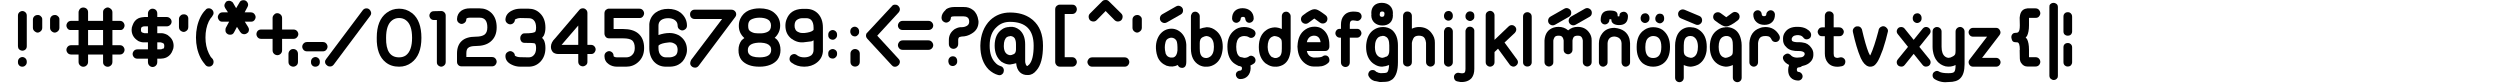 <?xml version="1.0" encoding="UTF-8" standalone="no"?>
<!-- Created with Inkscape (http://www.inkscape.org/) -->
<svg
   xmlns:dc="http://purl.org/dc/elements/1.1/"
   xmlns:cc="http://web.resource.org/cc/"
   xmlns:rdf="http://www.w3.org/1999/02/22-rdf-syntax-ns#"
   xmlns:svg="http://www.w3.org/2000/svg"
   xmlns="http://www.w3.org/2000/svg"
   xmlns:sodipodi="http://sodipodi.sourceforge.net/DTD/sodipodi-0.dtd"
   xmlns:inkscape="http://www.inkscape.org/namespaces/inkscape"
   width="30000"
   height="1000"
   id="svg1282"
   sodipodi:version="0.32"
   inkscape:version="0.45"
   sodipodi:docname="UbuntuTitle55_regular_sketch.svg"
   sodipodi:docbase="/home/guest/Documents/Trabalhos/UbuntuTitleFont/svg_pesos/UbuntuTitle55_Regular"
   inkscape:output_extension="org.inkscape.output.svg.inkscape"
   sodipodi:modified="true">
  <defs
     id="defs3" />
  <sodipodi:namedview
     inkscape:document-units="px"
     id="base"
     pagecolor="#ffffff"
     bordercolor="#666666"
     borderopacity="1.0"
     inkscape:pageopacity="0.0"
     inkscape:pageshadow="2"
     inkscape:zoom="0.028642369"
     inkscape:cx="16477.199"
     inkscape:cy="-1125.8883"
     inkscape:current-layer="layer1"
     inkscape:window-width="1103"
     inkscape:window-height="651"
     inkscape:window-x="8"
     inkscape:window-y="32"
     showguides="true"
     inkscape:guide-bbox="true">
    <sodipodi:guide
       orientation="horizontal"
       position="200"
       id="guide1331" />
  </sodipodi:namedview>
  <g
     inkscape:label="Layer 1"
     inkscape:groupmode="layer"
     id="layer1">
    <path
       id="grave"
       d="M 20348.11,294.476 L 20172.897,220.988 C 20151.995,212.223 20140.235,197.17 20137.618,175.828 C 20135.002,154.49 20142.222,137.277 20159.277,124.187 C 20177.565,111.615 20196.544,109.454 20216.217,117.706 L 20391.43,191.192 C 20411.101,199.444 20422.246,214.24 20424.865,235.579 C 20427.48,256.918 20420.26,274.132 20403.204,287.22 C 20386.148,300.309 20367.783,302.728 20348.11,294.476 L 20348.11,294.476 z " />
    <path
       id="asciitilde"
       d="M 19318.132,126.398 C 19352.362,126.398 19376.473,130.946 19390.464,140.042 C 19404.456,149.14 19411.452,163.295 19411.452,182.508 C 19411.452,183.5 19411.439,184.835 19411.413,186.512 C 19411.339,191.325 19411.779,194.263 19412.735,195.325 C 19413.691,196.388 19416.729,196.919 19421.849,196.919 C 19427.868,196.919 19431.366,196.31 19432.343,195.09 C 19433.319,193.871 19433.808,190.332 19433.808,184.473 C 19434.115,171.134 19438.871,160.73 19448.077,153.261 C 19457.283,145.793 19469.089,141.687 19483.497,140.942 C 19498.178,141.092 19510.369,146.137 19520.069,156.075 C 19529.768,166.013 19534.911,178.302 19535.497,192.942 C 19535.497,264.927 19499.614,300.919 19427.849,300.919 C 19401.085,300.919 19379.226,295.411 19362.272,284.395 C 19345.316,273.379 19336.839,258.9 19336.839,240.96 C 19336.839,235.544 19336.38,232.429 19335.462,231.617 C 19334.544,230.805 19330.767,230.398 19324.132,230.398 C 19318.086,230.398 19314.561,230.734 19313.558,231.404 C 19312.554,232.074 19312.082,234.394 19312.144,238.362 C 19312.163,239.616 19312.173,240.607 19312.173,241.335 C 19311.856,255.088 19306.571,267.014 19296.317,277.113 C 19286.063,287.213 19274.015,292.62 19260.173,293.335 C 19245.493,293.185 19233.302,288.141 19223.602,278.202 C 19213.902,268.264 19208.758,255.975 19208.172,241.335 C 19208.174,202.441 19216.879,173.561 19234.29,154.696 C 19251.7,135.831 19279.647,126.398 19318.132,126.398 L 19318.132,126.398 z " />
    <path
       id="dieresis"
       d="M 19735.659,160.173 C 19750.327,157.507 19763.66,161.507 19775.659,172.173 C 19787.659,184.173 19793.659,198.173 19793.659,214.173 L 19793.659,222.173 C 19793.659,242.173 19784.992,257.507 19767.659,268.173 C 19748.992,278.84 19730.992,278.84 19713.659,268.173 C 19696.327,257.507 19687.66,242.174 19687.659,222.173 L 19687.659,214.173 C 19687.659,207.507 19688.992,201.507 19691.659,196.173 C 19698.327,174.84 19712.993,162.84 19735.659,160.173 z M 19915.659,164.173 C 19934.243,164.173 19947.577,168.84 19955.659,178.173 C 19964.992,188.952 19969.659,202.285 19969.659,218.173 L 19969.659,228.173 C 19969.659,245.951 19960.992,260.618 19943.659,272.173 C 19927.659,282.84 19910.325,282.84 19891.659,272.173 C 19872.992,261.507 19863.659,246.841 19863.659,228.173 L 19863.659,218.173 C 19863.659,212.079 19865.659,204.745 19869.659,196.173 C 19879.615,174.84 19894.948,164.173 19915.659,164.173 z " />
    <path
       id="caron"
       d="M 20809.618,276.429 C 20778.567,296.029 20754.731,308.463 20738.111,313.73 C 20721.489,318.997 20704.927,319.146 20688.423,314.177 C 20671.919,309.208 20649.765,296.979 20621.962,277.491 L 20582.212,248.617 C 20563.885,235.297 20555.895,217.943 20558.243,196.554 C 20560.588,175.191 20571.557,160.097 20591.15,151.273 C 20611.845,143.223 20630.814,145.463 20648.056,157.991 L 20715.275,206.835 L 20785.025,155.398 C 20803.273,141.937 20822.232,139.551 20841.9,148.241 C 20861.566,156.931 20872.65,171.952 20875.15,193.304 C 20876.574,215.45 20868.699,232.857 20851.525,245.523 L 20809.618,276.429 z " />
    <path
       id="breve"
       d="M 21173.131,298.292 C 21133.585,298.292 21101.448,286.92 21076.72,264.176 C 21051.992,241.432 21039.628,211.674 21039.628,174.902 C 21039.835,160.7 21044.977,148.693 21055.054,138.881 C 21065.13,129.069 21077.321,123.743 21091.628,122.902 C 21106.122,122.968 21117.933,127.998 21127.061,137.994 C 21136.188,147.991 21141.044,160.294 21141.629,174.902 C 21141.629,180.7 21144.116,185.382 21149.09,188.946 C 21154.064,192.51 21160.077,194.292 21167.131,194.292 C 21175.909,194.292 21182.792,192.47 21187.779,188.825 C 21192.766,185.181 21195.26,180.54 21195.26,174.902 C 21195.577,161.149 21200.863,149.223 21211.117,139.123 C 21221.369,129.025 21233.417,123.618 21247.26,122.902 C 21261.939,123.052 21274.129,128.096 21283.83,138.034 C 21293.53,147.974 21298.674,160.263 21299.26,174.902 C 21299.26,213.117 21288.015,243.236 21265.527,265.258 C 21243.04,287.281 21212.241,298.292 21173.131,298.292 L 21173.131,298.292 z " />
    <path
       id="ogonek"
       d="M 21458.019,837.313 C 21459.086,797.782 21471.323,765.963 21494.728,741.858 C 21518.133,717.753 21548.213,706.197 21584.97,707.191 C 21599.161,707.781 21611.025,713.245 21620.562,723.583 C 21630.097,733.92 21635.092,746.251 21635.548,760.576 C 21635.091,775.061 21629.742,786.732 21619.503,795.586 C 21609.264,804.441 21596.835,808.964 21582.216,809.154 C 21576.419,808.997 21571.672,811.357 21567.974,816.233 C 21564.276,821.109 21562.332,827.072 21562.142,834.124 C 21561.906,842.9 21563.542,849.829 21567.05,854.912 C 21570.559,859.995 21575.132,862.613 21580.767,862.765 C 21594.506,863.454 21606.286,869.059 21616.105,879.582 C 21625.922,890.104 21631.002,902.294 21631.345,916.15 C 21630.798,930.822 21625.427,942.872 21615.23,952.299 C 21605.033,961.728 21592.609,966.537 21577.958,966.727 C 21539.757,965.695 21509.953,953.642 21488.546,930.568 C 21467.138,907.494 21456.963,876.409 21458.019,837.313 L 21458.019,837.313 z " />
    <path
       id="hungarumlaut"
       d="M 19074.118,201.874 L 18908.979,295.839 C 18889.28,307.05 18870.178,307.181 18851.675,296.231 C 18833.174,285.283 18823.942,269.059 18823.979,247.559 C 18825.178,225.4 18835.049,209.045 18853.591,198.495 L 19018.727,104.53 C 19037.269,93.98 19055.792,94.179 19074.296,105.127 C 19092.797,116.077 19102.028,132.301 19101.989,153.8 C 19101.95,175.299 19092.659,191.324 19074.118,201.874 L 19074.118,201.874 z M 18827.128,201.874 L 18661.989,295.839 C 18642.29,307.05 18623.188,307.181 18604.684,296.231 C 18586.183,285.283 18576.951,269.059 18576.989,247.559 C 18578.188,225.4 18588.059,209.045 18606.6,198.495 L 18771.737,104.53 C 18790.279,93.98 18808.802,94.179 18827.305,105.127 C 18845.806,116.077 18855.038,132.301 18854.999,153.8 C 18854.96,175.299 18845.669,191.324 18827.128,201.874 L 18827.128,201.874 z " />
    <path
       id="dotaccent"
       d="M 23001.054,160.173 C 23015.722,157.507 23029.055,161.507 23041.054,172.173 C 23053.054,184.173 23059.054,198.173 23059.054,214.173 L 23059.054,222.173 C 23059.054,242.173 23050.387,257.507 23033.054,268.173 C 23014.387,278.84 22996.387,278.84 22979.054,268.173 C 22961.722,257.507 22953.055,242.174 22953.054,222.173 L 22953.054,214.173 C 22953.054,207.507 22954.387,201.507 22957.054,196.173 C 22963.722,174.84 22978.388,162.84 23001.054,160.173 z " />
    <path
       id="exclam"
       d="M 261.341,800.244 C 240.007,797.578 225.341,785.578 217.341,764.244 C 216.007,758.911 215.341,752.911 215.341,746.244 L 215.341,740.244 C 215.341,718.911 224.007,702.911 241.341,692.244 C 260.007,681.578 278.007,681.578 295.341,692.244 C 312.674,702.911 321.341,718.911 321.341,740.244 L 321.341,746.244 C 321.341,762.244 315.341,775.578 303.341,786.244 C 292.674,796.911 278.674,801.578 261.341,800.244 z M 267.341,608.244 C 246.007,606.911 230.007,596.911 219.341,578.244 C 216.674,568.911 215.341,560.911 215.341,554.244 L 215.341,186.244 C 215.341,166.244 224.007,150.911 241.341,140.244 C 260.007,129.578 278.007,129.578 295.341,140.244 C 312.674,150.911 321.341,166.244 321.341,186.244 L 321.341,554.244 C 321.341,570.244 316.674,582.911 307.341,592.244 C 296.674,602.911 283.341,608.244 267.341,608.244 z " />
    <path
       id="quotedbl"
       d="M 656.883,180.244 C 671.549,178.911 684.883,184.244 696.883,196.244 C 708.883,206.911 714.216,220.244 712.883,236.244 L 712.883,334.244 C 712.883,354.244 703.549,370.244 684.883,382.244 C 666.216,394.244 647.549,394.244 628.883,382.244 C 610.216,370.244 600.883,354.244 600.883,334.244 L 600.883,236.244 C 600.883,220.244 606.216,206.911 616.883,196.244 C 627.549,185.578 640.883,180.244 656.883,180.244 z M 450.883,180.244 C 466.883,178.911 480.216,184.244 490.883,196.244 C 502.883,206.911 508.216,220.244 506.883,236.244 L 506.883,334.244 C 506.883,354.244 497.549,370.244 478.883,382.244 C 460.216,394.244 442.216,394.244 424.883,382.244 C 404.883,370.244 394.883,354.244 394.883,334.244 L 394.883,236.244 C 394.883,220.244 400.216,206.911 410.883,196.244 C 421.549,185.578 434.883,180.244 450.883,180.244 z " />
    <path
       id="numbersign"
       d="M 992.86,90.244 C 970.193,92.911 954.86,105.578 946.86,128.244 C 944.193,133.578 942.86,139.578 942.86,146.244 L 942.86,250.244 L 854.86,250.244 C 832.193,250.244 815.527,259.578 804.86,278.244 C 794.193,296.911 794.193,315.578 804.86,334.244 C 815.527,354.244 832.193,362.911 854.86,360.244 L 942.86,360.244 L 942.86,542.244 L 854.86,542.244 C 832.193,542.244 815.527,551.578 804.86,570.244 C 794.193,588.911 794.193,607.578 804.86,626.244 C 815.527,644.911 832.193,654.244 854.86,654.244 L 942.86,654.244 L 942.86,744.244 C 942.86,765.578 952.86,782.244 972.86,794.244 C 990.193,803.578 1008.193,803.578 1026.86,794.244 C 1046.86,782.244 1056.86,765.578 1056.86,744.244 L 1056.86,654.244 L 1236.86,654.244 L 1236.86,744.244 C 1235.527,765.578 1244.86,782.244 1264.86,794.244 C 1283.527,803.578 1301.527,803.578 1318.86,794.244 C 1338.86,782.244 1348.86,765.578 1348.86,744.244 L 1348.86,654.244 L 1438.86,654.244 C 1460.193,654.244 1476.193,644.911 1486.86,626.244 C 1497.527,607.578 1497.527,588.911 1486.86,570.244 C 1476.193,551.578 1460.193,542.244 1438.86,542.244 L 1348.86,542.244 L 1348.86,360.244 L 1438.86,360.244 C 1460.193,362.911 1476.193,354.244 1486.86,334.244 C 1497.527,315.578 1497.527,296.911 1486.86,278.244 C 1476.193,259.578 1460.193,250.244 1438.86,250.244 L 1348.86,250.244 L 1348.86,146.244 C 1348.86,126.244 1338.86,110.244 1318.86,98.244 C 1301.527,86.244 1283.527,86.244 1264.86,98.244 C 1244.86,110.244 1235.527,126.244 1236.86,146.244 L 1236.86,250.244 L 1056.86,250.244 L 1056.86,146.244 C 1056.86,128.911 1050.86,114.911 1038.86,104.244 C 1025.527,93.578 1010.193,88.911 992.86,90.244 z M 1056.86,360.244 L 1236.86,360.244 L 1236.86,542.244 L 1056.86,542.244 L 1056.86,360.244 z " />
    <path
       id="dollar"
       d="M 1829.387,104.244 C 1814.72,104.244 1802.053,110.244 1791.387,122.244 C 1780.72,132.911 1775.387,146.244 1775.387,162.244 L 1775.387,204.244 L 1733.387,204.244 L 1699.387,208.244 C 1684.72,210.911 1671.387,214.911 1659.387,220.244 C 1627.387,236.244 1604.72,263.578 1591.387,302.244 C 1583.387,319.578 1579.387,337.578 1579.387,356.244 C 1579.387,405.578 1598.72,445.578 1637.387,476.244 C 1645.387,481.578 1652.72,486.911 1659.387,492.244 C 1684.72,504.244 1709.387,509.578 1733.387,508.244 L 1775.387,508.244 L 1775.387,592.244 L 1649.387,592.244 C 1626.72,592.244 1610.053,601.578 1599.387,620.244 C 1588.72,638.911 1588.72,657.578 1599.387,676.244 C 1610.053,694.911 1626.72,704.244 1649.387,704.244 L 1775.387,704.244 L 1775.387,744.244 C 1775.387,766.911 1784.72,784.244 1803.387,796.244 C 1822.053,806.911 1840.72,806.911 1859.387,796.244 C 1878.053,784.244 1887.387,766.911 1887.387,744.244 L 1887.387,704.244 L 1927.387,704.244 L 1963.387,700.244 C 1976.72,697.578 1990.053,692.911 2003.387,686.244 C 2035.387,668.911 2058.053,641.578 2071.387,604.244 C 2079.387,588.244 2083.387,570.911 2083.387,552.244 C 2083.387,501.578 2064.053,461.578 2025.387,432.244 C 2017.387,424.244 2010.053,418.911 2003.387,416.244 C 1976.72,402.911 1951.387,396.911 1927.387,398.244 L 1887.387,398.244 L 1887.387,316.244 L 2001.387,316.244 C 2021.387,316.244 2038.053,306.911 2051.387,288.244 C 2062.053,269.578 2062.053,250.911 2051.387,232.244 C 2038.053,213.578 2021.387,204.244 2001.387,204.244 L 1887.387,204.244 L 1887.387,162.244 C 1887.387,146.244 1882.053,132.244 1871.387,120.244 C 1859.387,109.578 1845.387,104.244 1829.387,104.244 z M 1733.387,316.244 L 1775.387,316.244 L 1775.387,398.244 L 1733.387,398.244 C 1732.053,396.911 1724.72,394.911 1711.387,392.244 C 1700.72,386.911 1695.387,382.911 1695.387,380.244 C 1692.72,374.911 1691.387,366.911 1691.387,356.244 C 1691.387,338.911 1695.387,328.244 1703.387,324.244 C 1688.72,332.244 1691.387,330.911 1711.387,320.244 C 1718.053,317.578 1725.387,316.244 1733.387,316.244 z M 1887.387,508.244 L 1927.387,508.244 L 1949.387,514.244 L 1951.387,516.244 C 1960.72,518.911 1966.053,522.911 1967.387,528.244 C 1970.053,533.578 1971.387,541.578 1971.387,552.244 C 1971.387,569.578 1967.387,580.244 1959.387,584.244 L 1951.387,584.244 C 1944.72,589.578 1936.72,592.244 1927.387,592.244 L 1887.387,592.244 L 1887.387,508.244 z " />
    <path
       id="quotesingle"
       d="M 2203.52,172.244 C 2219.52,170.911 2233.52,175.578 2245.52,186.244 C 2256.187,198.244 2260.853,212.244 2259.52,228.244 L 2259.52,324.244 C 2259.52,346.911 2250.187,363.578 2231.52,374.244 C 2214.187,386.244 2195.52,386.244 2175.52,374.244 C 2156.853,363.578 2147.52,346.911 2147.52,324.244 L 2147.52,228.244 C 2147.52,212.244 2153.52,198.911 2165.52,188.244 C 2174.853,177.578 2187.52,172.244 2203.52,172.244 z " />
    <path
       id="parenleft"
       d="M 2497.654,100.244 C 2521.654,97.578 2540.321,106.244 2553.654,126.244 C 2553.654,127.578 2554.988,129.578 2557.654,132.244 C 2566.988,154.911 2563.654,174.911 2547.654,192.244 C 2546.321,194.911 2545.654,196.911 2545.654,198.244 L 2525.654,222.244 C 2518.988,231.578 2512.321,242.911 2505.654,256.244 C 2478.988,312.244 2465.654,376.911 2465.654,450.244 C 2465.654,520.911 2478.988,584.244 2505.654,640.244 C 2518.988,669.578 2532.321,689.578 2545.654,700.244 C 2560.321,716.244 2565.654,734.911 2561.654,756.244 C 2556.321,777.578 2542.988,791.578 2521.654,798.244 C 2497.654,802.244 2478.988,796.244 2465.654,780.244 L 2437.654,744.244 C 2425.654,728.244 2414.988,710.911 2405.654,692.244 C 2369.654,620.244 2351.654,539.578 2351.654,450.244 C 2351.654,359.578 2369.654,277.578 2405.654,204.244 C 2424.321,168.244 2444.321,140.244 2465.654,120.244 C 2473.654,108.244 2484.321,101.578 2497.654,100.244 z " />
    <path
       id="asterisk"
       d="M 2919.654,2.244 C 2940.988,0.911 2957.654,10.244 2969.654,30.244 C 2980.321,47.578 2980.321,65.578 2969.654,84.244 L 2935.654,148.244 L 3009.654,148.244 C 3032.321,148.244 3048.988,158.244 3059.654,178.244 C 3070.321,195.578 3070.321,213.578 3059.654,232.244 C 3048.988,252.244 3032.321,261.578 3009.654,260.244 L 2937.654,260.244 L 2977.654,324.244 C 2990.988,345.578 2990.988,366.911 2977.654,388.244 C 2972.321,393.578 2966.321,398.244 2959.654,402.244 C 2939.654,414.244 2918.988,413.578 2897.654,400.244 C 2892.321,394.911 2886.988,388.911 2881.654,382.244 L 2843.654,322.244 L 2809.654,386.244 C 2798.988,408.911 2780.988,418.911 2755.654,416.244 C 2748.988,416.244 2741.654,414.244 2733.654,410.244 C 2712.321,398.244 2702.988,380.244 2705.654,356.244 C 2705.654,348.244 2706.988,340.911 2709.654,334.244 L 2749.654,260.244 L 2669.654,260.244 C 2648.321,261.578 2632.321,252.244 2621.654,232.244 C 2610.988,213.578 2610.988,195.578 2621.654,178.244 C 2632.321,158.244 2648.321,148.244 2669.654,148.244 L 2735.654,148.244 L 2701.654,96.244 C 2688.321,73.578 2689.654,52.244 2705.654,32.244 C 2708.321,25.578 2712.988,20.244 2719.654,16.244 C 2742.321,5.578 2762.988,6.911 2781.654,20.244 C 2788.321,22.911 2793.654,28.244 2797.654,36.244 L 2833.654,98.244 L 2871.654,34.244 C 2880.988,12.911 2896.988,2.244 2919.654,2.244 z " />
    <path
       id="plus"
       d="M 3327.008,158.244 C 3343.008,158.244 3357.008,164.244 3369.008,176.244 C 3379.674,186.911 3385.008,200.244 3385.008,216.244 L 3385.008,354.244 L 3523.008,354.244 C 3543.008,354.244 3559.008,362.911 3571.008,380.244 C 3583.008,400.244 3583.008,419.578 3571.008,438.244 C 3559.008,456.911 3543.008,466.244 3523.008,466.244 L 3385.008,466.244 L 3385.008,604.244 C 3385.008,625.578 3375.674,642.244 3357.008,654.244 C 3338.341,664.911 3319.008,664.911 3299.008,654.244 C 3280.341,642.244 3271.008,625.578 3271.008,604.244 L 3271.008,466.244 L 3133.008,466.244 C 3111.674,466.244 3095.674,456.911 3085.008,438.244 C 3074.341,419.578 3074.341,400.244 3085.008,380.244 C 3095.674,362.911 3111.674,354.244 3133.008,354.244 L 3271.008,354.244 L 3271.008,216.244 C 3271.008,200.244 3277.008,186.911 3289.008,176.244 C 3298.341,164.244 3311.008,158.244 3327.008,158.244 z " />
    <path
       id="comma"
       d="M 3519.734,588.244 C 3534.4,588.244 3547.734,593.578 3559.734,604.244 C 3570.4,616.244 3575.734,630.244 3575.734,646.244 L 3575.734,744.244 C 3575.734,765.578 3566.4,781.578 3547.734,792.244 C 3529.067,802.911 3509.734,802.911 3489.734,792.244 C 3471.067,781.578 3461.734,765.578 3461.734,744.244 L 3461.734,646.244 C 3461.734,630.244 3467.734,616.244 3479.734,604.244 C 3489.067,593.578 3502.4,588.244 3519.734,588.244 z " />
    <path
       id="hyphen"
       d="M 3874.673,616.244 L 3684.673,616.244 C 3662.006,616.244 3645.339,606.911 3634.673,588.244 C 3624.006,569.578 3624.006,550.911 3634.673,532.244 C 3646.673,513.578 3663.339,504.244 3684.673,504.244 L 3874.673,504.244 C 3896.006,504.244 3912.006,513.578 3922.673,532.244 C 3933.339,550.911 3933.339,569.578 3922.673,588.244 C 3912.006,606.911 3896.006,616.244 3874.673,616.244 z " />
    <path
       id="period"
       d="M 3777.893,800.244 C 3756.56,797.578 3741.893,785.578 3733.893,764.244 C 3732.56,758.911 3731.893,752.911 3731.893,746.244 L 3731.893,740.244 C 3731.893,718.911 3740.56,702.911 3757.893,692.244 C 3776.56,681.578 3794.56,681.578 3811.893,692.244 C 3829.226,702.911 3837.893,718.911 3837.893,740.244 L 3837.893,746.244 C 3837.893,763.578 3831.893,777.578 3819.893,788.244 C 3807.893,797.578 3793.893,801.578 3777.893,800.244 z " />
    <path
       id="slash"
       d="M 4394.026,100.244 C 4416.693,98.911 4434.026,108.911 4446.026,130.244 C 4458.026,151.578 4456.693,171.578 4442.026,190.244 L 4004.026,776.244 C 3989.36,794.911 3970.026,801.578 3946.026,796.244 C 3938.026,794.911 3931.36,791.578 3926.026,786.244 C 3904.693,771.578 3896.693,752.244 3902.026,728.244 C 3904.693,721.578 3908.693,714.911 3914.026,708.244 L 4352.026,124.244 C 4362.693,109.578 4376.693,101.578 4394.026,100.244 z " />
    <path
       id="zero"
       d="M 4788.93,104.244 C 4732.93,104.244 4682.93,120.911 4638.93,154.244 C 4560.263,212.911 4520.93,312.244 4520.93,452.244 C 4518.263,590.911 4554.263,689.578 4628.93,748.244 C 4671.597,782.911 4724.93,800.244 4788.93,800.244 C 4844.93,800.244 4894.264,784.244 4936.93,752.244 C 5016.93,693.578 5056.93,594.244 5056.93,454.244 C 5056.93,318.244 5020.93,220.244 4948.93,160.244 L 4936.93,152.244 C 4894.264,120.244 4844.93,104.244 4788.93,104.244 z M 4788.93,688.244 C 4682.263,688.244 4630.263,610.244 4632.93,454.244 C 4632.93,350.244 4656.93,280.244 4704.93,244.244 C 4728.93,225.578 4756.93,216.244 4788.93,216.244 C 4820.93,216.244 4848.264,224.911 4870.93,242.244 C 4920.264,278.244 4944.93,348.911 4944.93,454.244 C 4944.93,556.911 4920.264,626.911 4870.93,664.244 C 4848.264,680.244 4820.93,688.244 4788.93,688.244 z " />
    <path
       id="one"
       d="M 5294.457,132.244 C 5309.124,132.244 5321.791,137.578 5332.457,148.244 C 5343.124,158.911 5348.457,171.578 5348.457,186.244 L 5348.457,744.244 C 5348.457,765.578 5339.124,781.578 5320.457,792.244 C 5303.124,802.911 5285.791,802.911 5268.457,792.244 C 5249.791,781.578 5241.124,765.578 5242.457,744.244 L 5242.457,240.244 L 5206.457,240.244 C 5186.457,240.244 5171.124,231.578 5160.457,214.244 C 5149.791,195.578 5149.791,177.578 5160.457,160.244 C 5169.791,142.911 5185.124,134.244 5206.457,134.244 L 5294.457,132.244 z " />
    <path
       id="two"
       d="M 5848.109,328.244 C 5848.109,250.911 5817.443,212.244 5756.109,212.244 L 5636.109,212.244 C 5621.443,212.244 5609.443,214.911 5600.109,220.244 C 5597.443,222.911 5596.109,225.578 5596.109,228.244 C 5596.109,250.911 5586.776,267.578 5568.109,278.244 C 5548.109,290.244 5529.443,290.244 5512.109,278.244 C 5493.443,267.578 5484.109,250.911 5484.109,228.244 C 5485.443,185.578 5502.776,152.244 5536.109,128.244 C 5564.109,109.578 5597.443,100.244 5636.109,100.244 L 5756.109,100.244 C 5812.109,100.244 5859.443,118.911 5898.109,156.244 C 5939.443,197.578 5960.109,254.911 5960.109,328.244 C 5960.109,402.911 5935.443,460.244 5886.109,500.244 C 5844.776,534.911 5785.443,552.244 5708.109,552.244 C 5662.776,552.244 5632.109,560.244 5616.109,576.244 C 5602.776,586.911 5596.109,608.911 5596.109,642.244 L 5596.109,684.244 L 5904.109,684.244 C 5925.443,684.244 5941.443,693.578 5952.109,712.244 C 5962.776,730.911 5962.776,749.578 5952.109,768.244 C 5941.443,786.911 5925.443,796.244 5904.109,796.244 L 5538.109,796.244 C 5515.443,796.244 5498.776,785.578 5488.109,764.244 C 5485.443,756.244 5484.109,748.244 5484.109,740.244 L 5484.109,642.244 C 5484.109,576.911 5502.776,526.911 5540.109,492.244 C 5577.443,457.578 5633.443,440.244 5708.109,440.244 C 5757.443,440.244 5793.443,431.578 5816.109,414.244 C 5837.443,396.911 5848.109,368.244 5848.109,328.244 z " />
    <path
       id="three"
       d="M 6179.154,668.244 C 6196.487,680.244 6218.487,686.244 6245.154,686.244 L 6343.154,688.244 C 6368.487,688.244 6388.487,680.244 6403.154,664.244 C 6423.154,645.578 6433.154,616.244 6433.154,576.244 C 6433.154,554.911 6430.487,539.578 6425.154,530.244 C 6423.82,526.244 6420.487,522.911 6415.154,520.244 C 6403.154,516.244 6362.487,514.244 6293.154,514.244 C 6269.154,514.244 6253.154,501.578 6245.154,476.244 C 6239.82,450.911 6244.487,430.911 6259.154,416.244 C 6267.154,405.578 6278.487,400.244 6293.154,400.244 C 6373.154,400.244 6417.154,392.911 6425.154,378.244 C 6430.487,368.911 6433.154,353.578 6433.154,332.244 C 6433.154,289.578 6423.154,258.911 6403.154,240.244 C 6388.487,225.578 6368.487,218.244 6343.154,218.244 L 6341.154,218.244 L 6245.154,216.244 C 6225.154,216.244 6207.154,220.244 6191.154,228.244 C 6183.154,233.578 6179.154,235.578 6179.154,234.244 C 6179.154,255.578 6169.82,272.244 6151.154,284.244 C 6132.487,294.911 6113.82,294.911 6095.154,284.244 C 6075.154,272.244 6065.154,255.578 6065.154,234.244 C 6067.82,187.578 6093.154,152.244 6141.154,128.244 C 6171.82,112.244 6206.487,104.244 6245.154,104.244 L 6343.154,104.244 C 6397.82,104.244 6443.82,122.911 6481.154,160.244 C 6523.82,201.578 6545.154,258.911 6545.154,332.244 C 6545.154,369.578 6538.487,401.578 6525.154,428.244 L 6505.154,454.244 C 6515.82,466.244 6522.487,474.244 6525.154,478.244 C 6538.487,503.578 6545.154,536.244 6545.154,576.244 C 6545.154,645.578 6523.82,701.578 6481.154,744.244 C 6443.82,781.578 6397.82,800.244 6343.154,800.244 L 6341.154,800.244 L 6245.154,800.244 C 6207.82,800.244 6173.154,792.244 6141.154,776.244 C 6090.487,752.244 6065.154,717.578 6065.154,672.244 C 6065.154,649.578 6075.154,632.911 6095.154,622.244 C 6113.82,610.244 6132.487,610.244 6151.154,622.244 C 6169.82,632.911 6179.154,649.578 6179.154,672.244 L 6179.154,668.244 z " />
    <path
       id="four"
       d="M 6986.966,100.244 C 6972.3,101.578 6960.3,108.244 6950.966,120.244 L 6662.966,458.244 C 6628.3,491.578 6610.966,526.244 6610.966,562.244 C 6610.966,587.578 6619.633,609.578 6636.966,628.244 C 6654.3,641.578 6675.633,648.244 6700.966,648.244 L 6938.966,648.244 L 6938.966,740.244 C 6938.966,761.578 6947.633,777.578 6964.966,788.244 C 6984.966,798.911 7003.633,798.911 7020.966,788.244 C 7040.966,777.578 7050.3,761.578 7048.966,740.244 L 7048.966,648.244 L 7090.966,648.244 C 7112.3,649.578 7128.3,640.911 7138.966,622.244 C 7150.966,602.244 7150.966,582.911 7138.966,564.244 C 7128.3,546.911 7112.3,538.244 7090.966,538.244 L 7048.966,538.244 L 7048.966,156.244 C 7048.966,138.911 7042.966,124.911 7030.966,114.244 C 7017.633,102.244 7002.966,97.578 6986.966,100.244 z M 6938.966,306.244 L 6938.966,538.244 L 6738.966,538.244 L 6938.966,306.244 z " />
    <path
       id="five"
       d="M 7253.351,402.244 L 7253.351,160.244 C 7253.351,136.244 7263.351,119.578 7283.351,110.244 C 7290.017,106.244 7296.017,104.244 7301.351,104.244 L 7673.351,104.244 C 7694.684,104.244 7710.684,113.578 7721.351,132.244 C 7732.017,150.911 7732.017,169.578 7721.351,188.244 C 7710.684,208.244 7694.684,217.578 7673.351,216.244 L 7363.351,216.244 L 7363.351,348.244 L 7479.351,348.244 C 7555.351,348.244 7614.684,365.578 7657.351,400.244 C 7705.351,440.244 7729.351,498.911 7729.351,576.244 C 7729.351,646.911 7705.351,703.578 7657.351,746.244 C 7617.351,782.244 7569.351,800.244 7513.351,800.244 L 7405.351,800.244 C 7368.017,800.244 7335.351,790.911 7307.351,772.244 C 7271.351,748.244 7253.351,714.911 7253.351,672.244 C 7253.351,649.578 7262.684,632.911 7281.351,622.244 C 7300.017,610.244 7318.684,610.244 7337.351,622.244 C 7354.684,632.911 7363.351,649.578 7363.351,672.244 C 7363.351,674.911 7365.351,677.578 7369.351,680.244 C 7378.684,685.578 7390.684,688.244 7405.351,688.244 L 7513.351,688.244 C 7541.351,688.244 7564.684,679.578 7583.351,662.244 C 7606.017,642.244 7617.351,613.578 7617.351,576.244 C 7617.351,533.578 7606.684,502.911 7585.351,484.244 C 7564.017,468.244 7528.684,460.244 7479.351,460.244 L 7309.351,460.244 C 7285.351,460.244 7268.684,449.578 7259.351,428.244 C 7255.351,420.244 7253.351,411.578 7253.351,402.244 z " />
    <path
       id="six"
       d="M 8031.61,396.244 C 7991.61,396.244 7948.277,404.244 7901.61,420.244 L 7901.61,308.244 C 7901.61,280.244 7911.61,258.244 7931.61,242.244 C 7954.277,226.244 7982.943,218.244 8017.61,218.244 C 8050.943,218.244 8078.277,226.244 8099.61,242.244 C 8120.943,258.244 8131.61,280.244 8131.61,308.244 C 8131.61,329.578 8140.943,345.578 8159.61,356.244 C 8178.277,368.244 8196.943,368.244 8215.61,356.244 C 8234.277,345.578 8243.61,329.578 8243.61,308.244 C 8243.61,246.911 8218.277,194.911 8167.61,152.244 C 8126.277,121.578 8076.277,106.244 8017.61,106.244 C 7957.61,106.244 7906.943,121.578 7865.61,152.244 C 7821.61,186.911 7796.943,232.244 7791.61,288.244 L 7791.61,552.244 C 7790.277,552.244 7790.277,553.578 7791.61,556.244 L 7791.61,576.244 C 7791.61,645.578 7811.61,701.578 7851.61,744.244 C 7888.943,781.578 7935.61,800.244 7991.61,800.244 L 8039.61,800.244 C 8079.61,798.911 8112.943,790.911 8139.61,776.244 C 8180.943,754.911 8210.277,720.911 8227.61,674.244 C 8238.277,650.244 8243.61,624.911 8243.61,598.244 C 8243.61,532.911 8218.943,480.244 8169.61,440.244 C 8160.277,432.244 8150.277,425.578 8139.61,420.244 C 8104.943,404.244 8071.61,396.244 8039.61,396.244 L 8035.61,396.244 L 8031.61,396.244 z M 7901.61,576.244 L 7901.61,552.244 C 7901.61,546.911 7904.277,542.911 7909.61,540.244 C 7929.61,525.578 7964.943,515.578 8015.61,510.244 C 8018.277,508.911 8024.943,508.244 8035.61,508.244 L 8039.61,508.244 L 8041.61,508.244 C 8057.61,508.244 8072.943,512.244 8087.61,520.244 C 8107.61,530.911 8119.61,542.911 8123.61,556.244 C 8128.943,566.911 8131.61,580.911 8131.61,598.244 C 8131.61,638.244 8116.943,664.244 8087.61,676.244 C 8074.277,682.911 8058.277,686.911 8039.61,688.244 L 7991.61,688.244 C 7967.61,688.244 7947.61,680.244 7931.61,664.244 C 7911.61,645.578 7901.61,616.244 7901.61,576.244 z " />
    <path
       id="seven"
       d="M 8332.824,116.244 L 8776.824,116.244 C 8799.491,116.244 8816.824,126.244 8828.824,146.244 C 8838.157,167.578 8836.157,186.911 8822.824,204.244 L 8384.824,788.244 C 8370.157,808.244 8350.824,815.578 8326.824,810.244 C 8317.49,807.578 8310.157,804.244 8304.824,800.244 C 8284.824,785.578 8278.157,766.244 8284.824,742.244 C 8287.49,735.578 8290.157,728.244 8292.824,720.244 L 8664.824,228.244 L 8338.824,228.244 C 8314.824,228.244 8297.49,218.911 8286.824,200.244 C 8282.824,190.911 8280.824,182.244 8280.824,174.244 C 8279.49,151.578 8288.824,134.244 8308.824,122.244 C 8316.824,118.244 8324.824,116.244 8332.824,116.244 z " />
    <path
       id="eight"
       d="M 9114.066,100.244 C 9068.733,100.244 9026.065,108.244 8986.065,124.244 C 8939.399,145.578 8905.399,178.911 8884.065,224.244 C 8872.065,249.578 8866.065,276.911 8866.065,306.244 L 8866.065,306.244 C 8864.732,366.244 8886.732,416.244 8932.065,456.244 C 8917.399,466.911 8907.399,474.911 8902.065,480.244 C 8875.399,513.578 8862.065,552.911 8862.065,598.244 L 8862.065,600.244 C 8860.732,646.911 8872.732,686.911 8898.065,720.244 C 8920.732,746.911 8950.065,766.911 8986.065,780.244 C 9020.732,793.578 9063.399,800.244 9114.066,800.244 C 9162.066,800.244 9204.733,792.911 9242.066,778.244 C 9276.733,764.911 9305.399,744.911 9328.066,718.244 C 9353.399,684.911 9366.066,645.578 9366.066,600.244 C 9366.066,552.244 9353.399,512.244 9328.066,480.244 C 9321.399,472.244 9310.733,463.578 9296.066,454.244 C 9340.066,412.911 9362.066,363.578 9362.066,306.244 C 9362.066,240.911 9335.399,187.578 9282.066,146.244 C 9240.733,115.578 9184.733,100.244 9114.066,100.244 z M 9114.066,212.244 C 9146.066,212.244 9174.066,216.911 9198.066,226.244 C 9222.066,236.911 9236.733,249.578 9242.066,264.244 C 9248.733,274.911 9252.066,288.911 9252.066,306.244 C 9252.066,340.911 9240.733,364.911 9218.066,378.244 C 9195.399,391.578 9167.399,398.911 9134.066,400.244 L 9114.066,400.244 L 9096.066,400.244 C 9068.066,400.244 9045.399,396.244 9028.065,388.244 C 9005.399,378.911 8990.732,366.911 8984.065,352.244 C 8980.065,341.578 8978.065,326.911 8978.065,308.244 L 8978.065,306.244 C 8978.065,272.911 8988.732,249.578 9010.065,236.244 C 9039.399,220.244 9074.066,212.244 9114.066,212.244 z M 9254.066,600.244 C 9254.066,658.911 9207.399,688.244 9114.066,688.244 C 9050.065,688.244 9008.065,674.911 8988.065,648.244 C 8978.732,637.578 8974.065,621.578 8974.065,600.244 L 8974.065,600.244 C 8974.065,546.911 9015.399,517.578 9098.066,512.244 L 9114.066,512.244 L 9134.066,512.244 C 9186.066,514.911 9221.399,528.244 9240.066,552.244 C 9249.399,562.911 9254.066,578.911 9254.066,600.244 z " />
    <path
       id="nine"
       d="M 9874.861,616.244 L 9874.861,332.244 C 9874.861,260.244 9854.861,203.578 9814.861,162.244 C 9777.528,124.911 9730.861,106.244 9674.861,106.244 L 9626.861,106.244 C 9530.861,110.244 9468.193,152.244 9438.861,232.244 C 9429.528,254.911 9424.861,280.244 9424.861,308.244 C 9424.861,374.911 9448.861,426.911 9496.861,464.244 C 9507.528,472.244 9518.193,478.911 9528.861,484.244 C 9560.861,501.578 9593.528,509.578 9626.861,508.244 L 9636.861,508.244 C 9686.193,502.911 9719.528,498.911 9736.861,496.244 C 9739.528,494.911 9748.193,490.911 9762.861,484.244 L 9762.861,598.244 C 9762.861,626.244 9753.528,648.244 9734.861,664.244 C 9712.193,680.244 9684.193,688.244 9650.861,688.244 C 9616.193,688.244 9588.193,680.244 9566.861,664.244 C 9549.528,648.244 9530.861,644.244 9510.861,652.244 C 9489.528,660.244 9477.528,676.244 9474.861,700.244 C 9472.193,721.578 9480.193,738.911 9498.861,752.244 C 9541.528,784.244 9592.193,800.244 9650.861,800.244 C 9709.528,800.244 9759.528,784.244 9800.861,752.244 C 9846.193,717.578 9870.861,672.244 9874.861,616.244 z M 9630.861,396.244 L 9624.861,396.244 C 9608.861,396.244 9593.528,392.244 9578.861,384.244 C 9560.193,376.244 9548.193,364.244 9542.861,348.244 C 9537.528,338.911 9534.861,325.578 9534.861,308.244 C 9534.861,272.244 9545.528,248.244 9566.861,236.244 C 9585.528,224.244 9605.528,218.244 9626.861,218.244 L 9674.861,218.244 C 9700.193,218.244 9720.193,225.578 9734.861,240.244 C 9753.528,260.244 9762.861,290.911 9762.861,332.244 L 9762.861,356.244 C 9762.861,358.911 9760.193,362.244 9754.861,366.244 C 9737.528,380.911 9703.528,390.911 9652.861,396.244 L 9630.861,396.244 z " />
    <path
       id="colon"
       d="M 9984.934,476.244 C 9963.602,473.578 9948.934,461.578 9940.934,440.244 C 9939.602,434.911 9938.934,428.911 9938.934,422.244 L 9938.934,416.244 C 9938.934,394.911 9947.602,378.911 9964.934,368.244 C 9983.602,357.578 10001.602,357.578 10018.935,368.244 C 10036.268,378.911 10044.935,394.911 10044.935,416.244 L 10044.935,422.244 C 10044.935,438.244 10038.935,451.578 10026.935,462.244 C 10014.935,474.244 10000.935,478.911 9984.934,476.244 z M 9984.934,702.244 C 9963.602,700.911 9948.934,689.578 9940.934,668.244 C 9939.602,662.911 9938.934,656.244 9938.934,648.244 L 9938.934,640.244 C 9938.934,620.244 9947.602,605.578 9964.934,596.244 C 9983.602,585.578 10001.602,585.578 10018.935,596.244 C 10036.268,605.578 10044.935,620.244 10044.935,640.244 L 10044.935,648.244 C 10044.935,664.244 10038.935,677.578 10026.935,688.244 C 10014.935,700.244 10000.935,704.911 9984.934,702.244 z " />
    <path
       id="semicolon"
       d="M 10261.376,588.244 C 10276.043,588.244 10289.376,593.578 10301.376,604.244 C 10312.043,614.911 10317.376,628.244 10317.376,644.244 L 10317.376,742.244 C 10317.376,764.911 10308.043,781.578 10289.376,792.244 C 10270.709,801.578 10252.043,801.578 10233.376,792.244 C 10214.709,781.578 10205.376,764.911 10205.376,742.244 L 10205.376,644.244 C 10205.376,628.244 10210.709,614.911 10221.376,604.244 C 10232.043,593.578 10245.376,588.244 10261.376,588.244 z M 10251.376,436.244 C 10230.043,433.578 10215.376,421.578 10207.376,400.244 C 10204.709,394.911 10203.376,388.911 10203.376,382.244 L 10203.376,376.244 C 10203.376,354.911 10212.043,338.911 10229.376,328.244 C 10248.043,317.578 10266.043,317.578 10283.376,328.244 C 10300.709,338.911 10309.376,354.911 10309.376,376.244 L 10309.376,382.244 C 10309.376,399.578 10303.376,412.911 10291.376,422.244 C 10280.709,434.244 10267.376,438.911 10251.376,436.244 z " />
    <path
       id="less"
       d="M 10736.746,56.244 C 10760.746,53.578 10779.412,64.244 10792.746,88.244 C 10803.412,109.578 10800.079,130.244 10782.746,150.244 L 10526.746,428.244 L 10782.746,706.244 C 10800.079,723.578 10803.412,743.578 10792.746,766.244 C 10790.079,772.911 10785.412,778.911 10778.746,784.244 C 10761.412,801.578 10740.746,805.578 10716.746,796.244 C 10711.412,792.244 10706.079,787.578 10700.746,782.244 L 10408.746,466.244 C 10391.412,447.578 10387.412,426.911 10396.746,404.244 C 10399.412,398.911 10403.412,394.244 10408.746,390.244 L 10700.746,76.244 C 10710.079,62.911 10722.079,56.244 10736.746,56.244 z " />
    <path
       id="equal"
       d="M 11140.944,360.244 L 10832.944,360.244 C 10810.277,360.244 10793.611,351.578 10782.944,334.244 C 10772.277,315.578 10772.277,296.911 10782.944,278.244 C 10793.611,259.578 10810.277,250.244 10832.944,250.244 L 11140.944,250.244 C 11162.277,250.244 11178.944,259.578 11190.944,278.244 C 11201.611,296.911 11201.611,315.578 11190.944,334.244 C 11178.944,351.578 11162.277,360.244 11140.944,360.244 z M 11140.944,598.244 L 10832.944,598.244 C 10810.277,598.244 10793.611,588.911 10782.944,570.244 C 10772.277,551.578 10772.277,532.911 10782.944,514.244 C 10793.611,494.244 10810.277,484.244 10832.944,484.244 L 11140.944,484.244 C 11162.277,484.244 11178.944,494.244 11190.944,514.244 C 11201.611,532.911 11201.611,551.578 11190.944,570.244 C 11178.944,588.911 11162.277,598.244 11140.944,598.244 z " />
    <path
       id="question"
       d="M 11426.309,792.244 C 11404.975,789.578 11390.975,778.244 11384.309,758.244 C 11381.642,751.578 11380.309,745.578 11380.309,740.244 L 11380.309,730.244 C 11380.309,710.244 11388.975,694.244 11406.309,682.244 C 11424.975,672.911 11443.642,672.911 11462.309,682.244 C 11478.309,694.244 11486.309,710.244 11486.309,730.244 L 11486.309,740.244 C 11486.309,754.911 11480.309,767.578 11468.309,778.244 C 11456.309,788.911 11442.309,793.578 11426.309,792.244 z M 11450.309,196.244 C 11423.642,196.244 11410.309,201.578 11410.309,212.244 C 11410.309,234.911 11400.975,251.578 11382.309,262.244 C 11363.642,274.244 11344.975,274.244 11326.309,262.244 C 11307.642,251.578 11298.309,234.911 11298.309,212.244 C 11298.309,180.244 11314.309,149.578 11346.309,120.244 C 11347.642,117.578 11350.309,114.244 11354.309,110.244 C 11380.975,92.911 11412.975,84.244 11450.309,84.244 L 11564.309,84.244 C 11606.975,82.911 11644.309,94.911 11676.309,120.244 C 11710.975,146.911 11732.309,188.244 11740.309,244.244 C 11741.642,249.578 11742.309,254.911 11742.309,260.244 C 11742.309,324.244 11714.309,372.244 11658.309,404.244 C 11622.309,426.911 11582.975,438.244 11540.309,438.244 C 11530.975,439.578 11522.309,441.578 11514.309,444.244 C 11506.309,449.578 11502.309,454.244 11502.309,458.244 C 11499.642,462.244 11498.309,469.578 11498.309,480.244 L 11498.309,528.244 C 11498.309,549.578 11488.975,566.244 11470.309,578.244 C 11451.642,588.911 11432.309,588.911 11412.309,578.244 C 11394.975,566.244 11386.309,549.578 11386.309,528.244 L 11386.309,480.244 C 11386.309,430.911 11404.975,390.911 11442.309,360.244 C 11448.975,353.578 11456.975,348.244 11466.309,344.244 C 11491.642,330.911 11516.309,324.911 11540.309,326.244 C 11562.975,326.244 11583.642,320.911 11602.309,310.244 C 11620.975,299.578 11630.309,282.911 11630.309,260.244 C 11630.309,234.911 11622.975,217.578 11608.309,208.244 C 11596.309,200.244 11581.642,196.244 11564.309,196.244 L 11450.309,196.244 z " />
    <path
       id="at"
       d="M 12331.921,900.244 L 12335.921,900.244 C 12374.588,900.244 12408.588,881.578 12437.921,844.244 C 12489.921,785.578 12515.921,686.911 12515.921,548.244 C 12515.921,412.244 12475.254,309.578 12393.921,240.244 C 12384.588,232.244 12375.921,225.578 12367.921,220.244 C 12302.588,173.578 12219.921,150.244 12119.921,150.244 C 12027.921,150.244 11949.254,180.244 11883.921,240.244 C 11806.587,316.244 11766.588,418.911 11763.921,548.244 C 11763.921,670.911 11797.254,766.244 11863.921,834.244 C 11899.921,867.578 11937.921,889.578 11977.921,900.244 C 12000.588,906.911 12019.921,900.244 12035.921,880.244 C 12039.921,874.911 12042.588,868.244 12043.921,860.244 C 12050.588,836.244 12043.921,816.244 12023.921,800.244 C 12018.588,797.578 12011.921,794.911 12003.921,792.244 C 11979.921,784.244 11959.921,770.911 11943.921,752.244 C 11898.588,706.911 11875.921,638.911 11875.921,548.244 C 11875.921,448.244 11903.921,373.578 11959.921,324.244 C 12002.588,282.911 12055.921,262.244 12119.921,262.244 C 12309.254,262.244 12403.921,357.578 12403.921,548.244 C 12403.921,657.578 12386.588,732.244 12351.921,772.244 C 12343.921,780.244 12337.254,785.578 12331.921,788.244 L 12331.921,792.244 L 12327.921,792.244 C 12322.588,792.244 12319.921,790.911 12319.921,788.244 C 12314.588,784.244 12310.588,777.578 12307.921,768.244 C 12302.588,754.911 12300.588,738.911 12301.921,720.244 L 12301.921,532.244 C 12301.921,454.911 12279.254,396.911 12233.921,358.244 C 12197.921,330.244 12159.921,318.244 12119.921,322.244 L 12111.921,322.244 L 12111.921,324.244 C 12079.921,324.244 12050.588,333.578 12023.921,352.244 C 11965.254,392.244 11935.921,457.578 11935.921,548.244 C 11935.921,628.244 11959.921,689.578 12007.921,732.244 C 12011.921,737.578 12017.254,741.578 12023.921,744.244 C 12054.588,764.244 12086.588,774.244 12119.921,774.244 C 12146.588,770.244 12171.254,764.911 12193.921,758.244 C 12197.921,806.244 12213.254,842.911 12239.921,868.244 C 12265.254,890.911 12295.921,901.578 12331.921,900.244 L 12331.921,900.244 z M 12191.921,532.244 L 12191.921,592.244 C 12191.921,620.244 12183.921,638.911 12167.921,648.244 C 12165.254,648.244 12161.921,649.578 12157.921,652.244 C 12145.921,658.911 12133.254,662.244 12119.921,662.244 C 12073.254,655.578 12048.588,621.578 12045.921,560.244 L 12045.921,548.244 C 12045.921,497.578 12058.588,462.911 12083.921,444.244 C 12097.254,437.578 12109.254,434.244 12119.921,434.244 C 12119.921,432.911 12121.254,432.244 12123.921,432.244 L 12123.921,432.244 C 12159.921,434.911 12181.254,454.244 12187.921,490.244 C 12190.588,502.244 12191.921,516.244 12191.921,532.244 z " />
    <path
       id="bracketleft"
       d="M 12714.324,56.244 L 12864.324,56.244 C 12886.99,54.911 12903.657,63.578 12914.324,82.244 C 12924.99,100.911 12924.99,120.244 12914.324,140.244 C 12903.657,158.911 12886.99,168.244 12864.324,168.244 L 12776.324,168.244 L 12776.324,686.244 L 12864.324,686.244 C 12886.99,686.244 12903.657,696.244 12914.324,716.244 C 12924.99,734.911 12924.99,753.578 12914.324,772.244 C 12903.657,790.911 12886.99,800.244 12864.324,800.244 L 12720.324,800.244 C 12696.324,800.244 12678.99,789.578 12668.324,768.244 C 12664.324,760.244 12662.324,752.244 12662.324,744.244 L 12662.324,110.244 C 12662.324,87.578 12673.657,70.911 12696.324,60.244 C 12701.657,57.578 12707.657,56.244 12714.324,56.244 z " />
    <path
       id="path55"
       d="M 13261.589,0.244 C 13278.923,-2.422 13293.589,2.244 13305.589,14.244 L 13453.589,160.244 C 13469.589,174.911 13474.923,193.578 13469.589,216.244 C 13464.256,237.578 13450.923,250.911 13429.589,256.244 C 13408.256,261.578 13389.589,256.244 13373.589,240.244 L 13267.589,132.244 L 13161.589,240.244 C 13146.923,256.244 13128.256,261.578 13105.589,256.244 C 13084.256,250.911 13070.923,237.578 13065.589,216.244 C 13060.256,193.578 13065.589,174.911 13081.589,160.244 L 13227.589,14.244 C 13236.923,4.911 13248.256,0.244 13261.589,0.244 z " />
    <path
       id="underscore"
       d="M 13495.812,800.244 L 13105.812,800.244 C 13084.478,800.244 13068.478,790.911 13057.812,772.244 C 13045.812,753.578 13045.812,734.911 13057.812,716.244 C 13068.478,697.578 13084.478,688.244 13105.812,688.244 L 13495.812,688.244 C 13517.145,688.244 13533.145,697.578 13543.812,716.244 C 13554.478,734.911 13554.478,753.578 13543.812,772.244 C 13533.145,790.911 13517.145,800.244 13495.812,800.244 z " />
    <path
       id="path58"
       d="M 13645.832,180.244 C 13660.498,178.911 13673.832,184.244 13685.832,196.244 C 13697.832,206.911 13703.165,220.244 13701.832,236.244 L 13701.832,334.244 C 13701.832,354.244 13691.832,370.244 13671.832,382.244 C 13654.498,394.244 13636.498,394.244 13617.832,382.244 C 13599.165,370.244 13589.832,354.244 13589.832,334.244 L 13589.832,236.244 C 13589.832,220.244 13595.165,206.911 13605.832,196.244 C 13616.498,185.578 13629.832,180.244 13645.832,180.244 z " />
    <path
       id="a"
       d="M 14235.64,740.244 L 14235.64,536.244 C 14231.64,473.578 14209.64,424.244 14169.64,388.244 C 14158.973,378.911 14147.64,370.911 14135.64,364.244 C 14110.307,350.911 14084.973,344.244 14059.64,344.244 C 13999.64,344.244 13950.973,369.578 13913.64,420.244 C 13872.307,481.578 13860.973,556.244 13879.64,644.244 C 13891.64,700.244 13919.64,742.244 13963.64,770.244 C 13974.307,776.911 13985.64,782.911 13997.64,788.244 C 14046.973,804.244 14092.307,801.578 14133.64,780.244 C 14141.64,801.578 14157.64,812.911 14181.64,814.244 C 14197.64,815.578 14210.973,810.244 14221.64,798.244 C 14230.973,786.244 14235.64,766.911 14235.64,740.244 z M 14055.64,452.244 C 14082.307,452.244 14102.973,464.244 14117.64,488.244 C 14126.973,505.578 14130.973,544.911 14129.64,606.244 C 14125.64,650.244 14110.307,677.578 14083.64,688.244 C 14074.307,690.911 14061.64,691.578 14045.64,690.244 C 14018.973,686.244 14000.307,671.578 13989.64,646.244 C 13986.973,640.911 13985.64,635.578 13985.64,630.244 C 13974.973,588.911 13974.973,548.244 13985.64,508.244 C 13990.973,481.578 14006.973,464.244 14033.64,456.244 C 14041.64,453.578 14048.973,452.244 14055.64,452.244 z " />
    <path
       id="b"
       d="M 14481.068,800.244 L 14489.068,800.244 L 14489.068,800.244 C 14521.068,798.911 14551.735,788.244 14581.068,768.244 C 14629.068,736.244 14658.402,683.578 14669.068,610.244 C 14671.735,595.578 14673.068,579.578 14673.068,562.244 C 14673.068,478.244 14647.735,414.911 14597.068,372.244 C 14562.402,341.578 14523.735,326.244 14481.068,326.244 C 14449.068,330.244 14421.068,336.911 14397.068,346.244 L 14397.068,196.244 C 14397.068,180.244 14391.735,167.578 14381.068,158.244 C 14370.402,146.244 14357.735,140.244 14343.068,140.244 C 14320.402,140.244 14305.068,150.911 14297.068,172.244 C 14293.068,178.911 14291.068,186.911 14291.068,196.244 L 14291.068,582.244 C 14291.068,676.911 14323.735,742.911 14389.068,780.244 C 14419.735,796.244 14450.402,802.911 14481.068,800.244 z M 14397.068,582.244 L 14397.068,516.244 C 14397.068,484.244 14406.402,462.244 14425.068,450.244 L 14437.068,444.244 C 14451.735,436.244 14466.402,432.244 14481.068,432.244 C 14497.068,434.911 14510.402,439.578 14521.068,446.244 C 14551.735,466.244 14567.068,504.911 14567.068,562.244 C 14567.068,619.578 14551.735,658.911 14521.068,680.244 C 14507.735,689.578 14494.402,694.911 14481.068,696.244 L 14475.068,696.244 C 14431.068,696.244 14405.735,670.911 14399.068,620.244 C 14397.735,608.244 14397.068,595.578 14397.068,582.244 z " />
    <path
       id="c"
       d="M 14928.783,324.244 C 14970.116,324.244 15007.449,334.911 15040.783,356.244 C 15058.116,368.244 15066.783,384.244 15066.783,404.244 C 15064.116,425.578 15053.449,440.911 15034.783,450.244 C 15016.116,458.244 14998.783,456.244 14982.783,444.244 C 14968.116,436.244 14950.116,432.244 14928.783,432.244 C 14911.449,432.244 14894.783,436.911 14878.783,446.244 C 14849.449,466.244 14834.783,504.244 14834.783,560.244 L 14834.783,562.244 C 14834.783,622.244 14848.783,661.578 14876.783,680.244 C 14891.449,689.578 14908.783,694.244 14928.783,694.244 C 14950.116,694.244 14968.116,689.578 14982.783,680.244 C 14998.783,666.911 15016.116,664.911 15034.783,674.244 C 15053.449,683.578 15064.116,698.911 15066.783,720.244 C 15066.783,741.578 15058.116,756.911 15040.783,766.244 C 15007.449,788.911 14970.116,800.244 14928.783,800.244 C 14887.449,800.244 14851.449,789.578 14820.783,768.244 C 14759.449,729.578 14728.783,660.244 14728.783,560.244 C 14728.783,474.911 14754.783,410.911 14806.783,368.244 C 14840.116,338.911 14880.783,324.244 14928.783,324.244 z " />
    <path
       id="d"
       d="M 15487.926,582.244 L 15487.926,196.244 C 15487.926,180.244 15482.592,167.578 15471.926,158.244 C 15462.592,146.244 15449.926,140.244 15433.926,140.244 C 15411.259,140.244 15395.259,150.911 15385.926,172.244 C 15383.259,178.911 15381.926,186.911 15381.926,196.244 L 15381.926,348.244 C 15352.592,334.911 15323.926,328.244 15295.926,328.244 C 15257.259,330.911 15225.259,340.911 15199.926,358.244 C 15137.259,399.578 15105.926,468.244 15105.926,564.244 C 15105.926,648.244 15131.926,712.911 15183.926,758.244 L 15199.926,768.244 C 15229.259,788.244 15259.259,798.911 15289.926,800.244 L 15289.926,800.244 L 15291.926,800.244 L 15295.926,800.244 L 15295.926,800.244 C 15327.926,802.911 15359.926,796.244 15391.926,780.244 C 15437.259,756.244 15466.592,713.578 15479.926,652.244 C 15485.259,630.911 15487.926,607.578 15487.926,582.244 z M 15381.926,518.244 L 15381.926,582.244 C 15383.259,639.578 15369.926,674.244 15341.926,686.244 C 15329.926,694.244 15317.259,697.578 15303.926,696.244 L 15295.926,696.244 C 15281.259,692.244 15267.926,686.911 15255.926,680.244 C 15227.926,653.578 15213.259,614.911 15211.926,564.244 C 15211.926,505.578 15226.592,466.244 15255.926,446.244 C 15271.926,436.911 15285.259,432.244 15295.926,432.244 C 15314.592,434.911 15329.926,438.911 15341.926,444.244 C 15360.592,454.911 15372.592,466.911 15377.926,480.244 C 15380.592,490.911 15381.926,503.578 15381.926,518.244 z " />
    <path
       id="e"
       d="M 15780.372,690.244 L 15762.372,690.244 C 15718.372,683.578 15691.705,657.578 15682.372,612.244 L 15900.372,612.244 C 15924.372,612.244 15940.372,601.578 15948.372,580.244 C 15951.039,573.578 15952.372,566.911 15952.372,560.244 L 15952.372,540.244 C 15952.372,446.911 15920.372,380.244 15856.372,340.244 C 15832.372,326.911 15805.039,320.244 15774.372,320.244 C 15733.039,320.244 15696.372,331.578 15664.372,354.244 C 15605.705,392.911 15574.372,457.578 15570.372,548.244 C 15569.039,556.244 15569.039,563.578 15570.372,570.244 C 15574.372,656.911 15605.705,721.578 15664.372,764.244 C 15696.372,786.911 15729.039,798.244 15762.372,798.244 C 15809.039,799.578 15842.372,798.244 15862.372,794.244 C 15890.372,787.578 15913.705,776.244 15932.372,760.244 C 15949.705,748.244 15956.372,732.244 15952.372,712.244 C 15949.705,690.911 15939.705,676.244 15922.372,668.244 C 15902.372,661.578 15884.372,664.911 15868.372,678.244 C 15856.372,686.244 15827.039,690.244 15780.372,690.244 z M 15772.372,428.244 C 15785.705,428.244 15797.039,430.911 15806.372,436.244 C 15827.705,446.911 15841.039,468.911 15846.372,502.244 L 15846.372,506.244 L 15682.372,506.244 C 15687.705,476.911 15701.039,454.911 15722.372,440.244 C 15737.039,432.244 15750.372,428.244 15762.372,428.244 L 15768.372,428.244 L 15772.372,428.244 z " />
    <path
       id="f"
       d="M 16269.515,140.244 L 16297.515,144.244 C 16317.515,149.578 16330.848,162.244 16337.515,182.244 C 16342.848,203.578 16337.515,221.578 16321.515,236.244 C 16306.848,250.911 16289.515,254.911 16269.515,248.244 L 16235.515,244.244 C 16223.515,244.244 16214.182,248.244 16207.515,256.244 C 16200.848,262.911 16197.515,276.244 16197.515,296.244 L 16197.515,346.244 L 16283.515,346.244 C 16303.515,344.911 16318.848,353.578 16329.515,372.244 C 16340.182,390.911 16340.182,408.244 16329.515,424.244 C 16318.848,442.911 16303.515,452.244 16283.515,452.244 L 16197.515,452.244 L 16197.515,748.244 C 16197.515,769.578 16189.515,785.578 16173.515,796.244 C 16154.848,806.911 16136.182,806.911 16117.515,796.244 C 16100.182,785.578 16091.515,769.578 16091.515,748.244 L 16091.515,452.244 L 16079.515,452.244 C 16058.182,452.244 16042.182,442.911 16031.515,424.244 C 16022.182,408.244 16022.182,390.911 16031.515,372.244 C 16042.182,353.578 16058.182,344.911 16079.515,346.244 L 16091.515,346.244 L 16091.515,296.244 C 16091.515,250.911 16102.848,214.911 16125.515,188.244 C 16144.182,164.244 16170.182,148.911 16203.515,142.244 C 16224.848,138.244 16246.848,137.578 16269.515,140.244 z " />
    <path
       id="g"
       d="M 16775.229,748.244 L 16775.229,544.244 C 16775.229,462.911 16751.896,401.578 16705.229,360.244 C 16674.563,336.244 16638.563,324.244 16597.229,324.244 C 16555.896,324.244 16519.229,334.911 16487.229,356.244 C 16437.896,388.244 16407.896,440.244 16397.229,512.244 C 16394.563,528.244 16393.229,544.911 16393.229,562.244 C 16393.229,647.578 16419.229,712.244 16471.229,756.244 L 16487.229,768.244 C 16519.229,789.578 16551.896,800.244 16585.229,800.244 C 16615.896,797.578 16643.896,790.911 16669.229,780.244 C 16666.563,828.244 16658.563,857.578 16645.229,868.244 C 16635.896,874.911 16610.563,878.244 16569.229,878.244 C 16558.563,876.911 16548.563,874.911 16539.229,872.244 L 16515.229,860.244 L 16517.229,866.244 C 16506.563,848.911 16491.229,840.244 16471.229,840.244 C 16449.896,840.244 16434.563,849.578 16425.229,868.244 C 16415.896,886.911 16416.563,904.244 16427.229,920.244 C 16441.896,945.578 16464.563,962.911 16495.229,972.244 C 16504.563,973.578 16509.896,974.244 16511.229,974.244 L 16557.229,984.244 L 16565.229,984.244 C 16614.563,984.244 16649.229,980.911 16669.229,974.244 C 16683.896,967.578 16697.896,959.578 16711.229,950.244 C 16753.896,911.578 16775.229,844.244 16775.229,748.244 z M 16595.229,430.244 C 16608.563,430.244 16619.896,433.578 16629.229,440.244 C 16657.229,453.578 16671.229,488.244 16671.229,544.244 L 16671.229,608.244 C 16671.229,642.911 16661.229,666.244 16641.229,678.244 L 16631.229,680.244 C 16616.563,688.244 16601.229,692.911 16585.229,694.244 C 16529.229,686.244 16500.563,644.244 16499.229,568.244 L 16499.229,562.244 C 16499.229,504.911 16514.563,465.578 16545.229,444.244 C 16559.896,436.244 16573.229,432.244 16585.229,432.244 C 16587.896,432.244 16589.896,431.578 16591.229,430.244 L 16595.229,430.244 z " />
    <path
       id="h"
       d="M 16836.569,744.244 L 16836.569,192.244 C 16836.569,170.911 16845.902,154.244 16864.569,142.244 C 16872.569,139.578 16880.569,138.244 16888.569,138.244 C 16904.569,138.244 16917.236,142.911 16926.569,152.244 C 16937.236,162.911 16942.569,176.244 16942.569,192.244 L 16942.569,344.244 C 16970.569,330.911 16998.569,324.244 17026.569,324.244 C 17091.902,324.244 17141.902,347.578 17176.569,394.244 C 17205.902,430.244 17219.902,470.244 17218.569,514.244 L 17218.569,744.244 C 17219.902,765.578 17211.236,781.578 17192.569,792.244 C 17173.902,801.578 17156.569,801.578 17140.569,792.244 C 17121.902,781.578 17112.569,765.578 17112.569,744.244 L 17112.569,514.244 C 17107.236,468.911 17091.236,442.244 17064.569,434.244 C 17055.236,430.244 17042.569,428.244 17026.569,428.244 C 16993.236,428.244 16971.236,438.911 16960.569,460.244 C 16949.902,481.578 16943.902,499.578 16942.569,514.244 L 16942.569,744.244 C 16942.569,770.911 16929.902,788.244 16904.569,796.244 C 16883.236,801.578 16864.569,796.244 16848.569,780.244 C 16840.569,770.911 16836.569,758.911 16836.569,744.244 z " />
    <path
       id="i"
       d="M 17375.997,132.244 C 17353.331,134.911 17338.664,146.911 17331.997,168.244 C 17329.331,173.578 17327.997,179.578 17327.997,186.244 L 17327.997,194.244 C 17327.997,214.244 17336.664,229.578 17353.997,240.244 C 17371.331,250.911 17389.331,250.911 17407.997,240.244 C 17425.331,229.578 17433.997,214.244 17433.997,194.244 L 17433.997,186.244 C 17433.997,170.244 17427.997,156.244 17415.997,144.244 C 17403.997,133.578 17390.664,129.578 17375.997,132.244 z M 17379.997,324.244 C 17357.331,324.244 17341.997,334.911 17333.997,356.244 C 17329.997,362.911 17327.997,370.244 17327.997,378.244 L 17327.997,746.244 C 17327.997,766.244 17336.664,781.578 17353.997,792.244 C 17371.331,802.911 17389.331,802.911 17407.997,792.244 C 17425.331,781.578 17433.997,766.244 17433.997,746.244 L 17433.997,378.244 C 17433.997,363.578 17428.664,350.911 17417.997,340.244 C 17408.664,329.578 17395.997,324.244 17379.997,324.244 z " />
    <path
       id="j"
       d="M 17637.712,136.244 C 17616.379,137.578 17601.045,148.244 17591.712,168.244 C 17587.712,174.911 17585.712,182.244 17585.712,190.244 L 17585.712,200.244 C 17585.712,218.911 17595.045,233.578 17613.712,244.244 C 17632.379,254.911 17649.712,254.911 17665.712,244.244 C 17684.379,233.578 17693.045,218.911 17691.712,200.244 L 17691.712,190.244 C 17693.045,175.578 17688.379,162.244 17677.712,150.244 C 17667.045,140.911 17653.712,136.244 17637.712,136.244 z M 17637.712,320.244 C 17616.379,320.244 17601.045,330.911 17591.712,352.244 C 17587.712,357.578 17585.712,364.911 17585.712,374.244 L 17585.712,828.244 C 17585.712,846.911 17583.045,860.244 17577.712,868.244 C 17567.045,880.244 17547.045,882.911 17517.712,876.244 C 17496.379,869.578 17477.712,873.578 17461.712,888.244 C 17448.379,902.911 17444.379,920.244 17449.712,940.244 C 17455.045,960.244 17467.045,972.244 17485.712,976.244 L 17525.712,984.244 C 17584.379,986.911 17629.045,970.911 17659.712,936.244 C 17681.045,908.244 17691.712,872.244 17691.712,828.244 L 17691.712,374.244 C 17693.045,359.578 17688.379,346.911 17677.712,336.244 C 17667.045,325.578 17653.712,320.244 17637.712,320.244 z " />
    <path
       id="k"
       d="M 17880.283,130.244 C 17894.95,130.244 17907.617,135.578 17918.283,146.244 C 17928.95,156.911 17934.283,169.578 17934.283,184.244 L 17934.283,478.244 L 18104.283,316.244 C 18121.617,300.244 18141.617,296.911 18164.283,306.244 C 18169.617,308.911 18174.95,312.911 18180.283,318.244 C 18196.283,335.578 18199.617,354.911 18190.283,376.244 C 18186.283,382.911 18182.283,388.911 18178.283,394.244 L 18054.283,510.244 L 18204.283,714.244 C 18218.95,734.244 18219.617,754.244 18206.283,774.244 C 18202.283,779.578 18197.617,784.244 18192.283,788.244 C 18173.617,802.911 18153.617,803.578 18132.283,790.244 C 18126.95,787.578 18122.283,783.578 18118.283,778.244 L 17976.283,584.244 L 17934.283,624.244 L 17934.283,746.244 C 17934.283,766.244 17925.617,781.578 17908.283,792.244 C 17889.617,802.911 17871.617,802.911 17854.283,792.244 C 17836.95,781.578 17828.283,766.244 17828.283,746.244 L 17828.283,184.244 C 17828.283,161.578 17838.283,145.578 17858.283,136.244 C 17864.95,132.244 17872.283,130.244 17880.283,130.244 z " />
    <path
       id="l"
       d="M 18380.569,200.244 C 18380.569,176.244 18369.902,159.578 18348.569,150.244 C 18343.236,147.578 18336.569,146.244 18328.569,146.244 C 18307.236,146.244 18291.236,156.244 18280.569,176.244 C 18277.902,182.911 18276.569,190.911 18276.569,200.244 L 18276.569,748.244 C 18276.569,769.578 18286.569,784.911 18306.569,794.244 C 18313.236,796.911 18320.569,798.244 18328.569,798.244 C 18351.236,798.244 18367.236,788.244 18376.569,768.244 C 18379.236,761.578 18380.569,754.911 18380.569,748.244 L 18380.569,200.244 z " />
    <path
       id="m"
       d="M 18701.855,322.244 C 18747.189,322.244 18785.855,336.244 18817.855,364.244 C 18849.855,336.244 18887.855,322.244 18931.855,322.244 C 18987.855,322.244 19031.855,342.244 19063.855,382.244 C 19089.189,412.911 19101.189,447.578 19099.855,486.244 L 19099.855,744.244 C 19099.855,764.244 19091.189,779.578 19073.855,790.244 C 19056.522,800.911 19038.522,800.911 19019.855,790.244 C 19002.522,779.578 18993.855,764.244 18993.855,744.244 L 18993.855,486.244 C 18989.855,457.578 18979.189,439.578 18961.855,432.244 C 18955.189,429.578 18945.189,428.244 18931.855,428.244 C 18906.522,428.244 18889.855,434.911 18881.855,448.244 C 18875.189,460.244 18871.189,472.911 18869.855,486.244 L 18869.855,597.244 C 18869.855,617.244 18861.189,632.578 18843.855,643.244 C 18826.522,653.911 18808.522,653.911 18789.855,643.244 C 18772.522,633.911 18763.855,618.578 18763.855,597.244 L 18763.855,486.244 C 18759.855,457.578 18749.189,439.578 18731.855,432.244 C 18725.189,429.578 18715.189,428.244 18701.855,428.244 C 18677.855,428.244 18661.855,434.911 18653.855,448.244 C 18645.855,462.244 18641.188,474.911 18639.855,486.244 L 18639.855,744.244 C 18641.188,764.244 18632.521,779.578 18613.855,790.244 C 18596.521,800.911 18578.521,800.911 18559.855,790.244 C 18542.521,779.578 18533.855,764.244 18533.855,744.244 L 18533.855,486.244 C 18539.188,403.578 18576.521,351.578 18645.855,330.244 C 18663.188,324.911 18681.855,322.244 18701.855,322.244 z " />
    <path
       id="n"
       d="M 19186.855,520.244 C 19186.855,473.578 19200.855,432.911 19228.855,398.244 C 19262.189,355.578 19310.855,334.244 19374.855,334.244 C 19470.855,343.578 19530.189,386.911 19552.855,464.244 C 19556.855,481.578 19559.522,500.244 19560.855,520.244 L 19560.855,748.244 C 19560.855,769.578 19550.855,784.911 19530.855,794.244 C 19522.855,798.244 19515.522,800.244 19508.855,800.244 C 19486.189,800.244 19470.855,789.578 19462.855,768.244 C 19460.189,761.578 19458.855,754.911 19458.855,748.244 L 19458.855,520.244 C 19456.189,470.911 19428.189,443.578 19374.855,438.244 C 19329.522,438.244 19302.189,459.578 19292.855,502.244 C 19291.522,508.911 19290.855,514.911 19290.855,520.244 L 19290.855,748.244 C 19290.855,769.578 19280.189,784.911 19258.855,794.244 C 19253.522,798.244 19246.855,800.244 19238.855,800.244 C 19216.189,800.244 19200.189,789.578 19190.855,768.244 C 19188.189,761.578 19186.855,754.911 19186.855,748.244 L 19186.855,520.244 z " />
    <path
       id="o"
       d="M 19837.998,326.244 C 19797.998,326.244 19761.998,337.578 19729.998,360.244 C 19669.998,400.244 19639.998,467.578 19639.998,562.244 C 19638.665,651.578 19663.332,717.578 19713.998,760.244 C 19749.998,786.911 19791.332,800.244 19837.998,800.244 C 19879.332,800.244 19916.665,789.578 19949.998,768.244 C 20009.998,728.244 20039.998,659.578 20039.998,562.244 C 20039.998,471.578 20009.998,403.578 19949.998,358.244 C 19917.998,336.911 19880.665,326.244 19837.998,326.244 z M 19743.998,570.244 L 19743.998,562.244 C 19743.998,504.911 19758.665,466.911 19787.998,448.244 C 19803.998,437.578 19820.665,432.244 19837.998,432.244 C 19903.332,432.244 19935.998,475.578 19935.998,562.244 C 19935.998,651.578 19903.332,696.244 19837.998,696.244 C 19775.332,696.244 19743.998,654.244 19743.998,570.244 z " />
    <path
       id="p"
       d="M 20297.141,326.244 L 20291.141,326.244 C 20257.808,323.578 20226.474,330.244 20197.141,346.244 C 20151.808,370.244 20122.474,413.578 20109.141,476.244 C 20103.808,497.578 20101.141,520.244 20101.141,544.244 L 20101.141,932.244 C 20101.141,952.244 20109.141,967.578 20125.141,978.244 C 20143.808,988.911 20162.474,988.911 20181.141,978.244 C 20197.141,967.578 20205.141,952.244 20205.141,932.244 L 20205.141,780.244 C 20234.474,793.578 20263.141,800.244 20291.141,800.244 C 20329.808,796.244 20362.474,785.578 20389.141,768.244 C 20438.474,734.911 20468.474,682.244 20479.141,610.244 C 20480.474,595.578 20481.141,579.578 20481.141,562.244 C 20481.141,467.578 20450.474,399.578 20389.141,358.244 C 20361.141,338.244 20330.474,328.244 20297.141,328.244 L 20297.141,326.244 z M 20205.141,608.244 L 20205.141,544.244 C 20205.141,488.244 20219.141,453.578 20247.141,440.244 C 20259.141,433.578 20271.808,430.911 20285.141,432.244 L 20291.141,432.244 L 20313.141,436.244 C 20354.474,454.911 20375.141,496.911 20375.141,562.244 C 20375.141,619.578 20360.474,658.911 20331.141,680.244 C 20317.808,689.578 20304.474,694.244 20291.141,694.244 C 20247.141,687.578 20220.474,672.244 20211.141,648.244 C 20207.141,637.578 20205.141,624.244 20205.141,608.244 z " />
    <path
       id="q"
       d="M 20701.998,326.244 L 20707.998,326.244 C 20742.665,323.578 20774.665,330.244 20803.998,346.244 C 20849.332,370.244 20878.665,413.578 20891.998,476.244 C 20897.332,497.578 20899.998,520.244 20899.998,544.244 L 20899.998,932.244 C 20899.998,952.244 20891.998,967.578 20875.998,978.244 C 20857.332,988.911 20838.665,988.911 20819.998,978.244 C 20802.665,967.578 20793.998,952.244 20793.998,932.244 L 20793.998,780.244 C 20764.665,793.578 20735.998,800.244 20707.998,800.244 C 20670.665,796.244 20638.665,785.578 20611.998,768.244 C 20549.332,725.578 20517.998,656.911 20517.998,562.244 C 20517.998,467.578 20549.332,399.578 20611.998,358.244 C 20641.332,338.244 20671.332,328.244 20701.998,328.244 L 20701.998,326.244 z M 20793.998,608.244 L 20793.998,544.244 C 20795.332,488.244 20781.998,453.578 20753.998,440.244 C 20741.998,433.578 20729.332,430.911 20715.998,432.244 L 20707.998,432.244 L 20687.998,436.244 C 20681.332,438.911 20674.665,442.244 20667.998,446.244 C 20638.665,466.244 20623.998,504.911 20623.998,562.244 C 20623.998,619.578 20638.665,658.911 20667.998,680.244 C 20683.998,689.578 20697.332,694.244 20707.998,694.244 C 20726.665,691.578 20741.998,686.911 20753.998,680.244 C 20772.665,672.244 20784.665,661.578 20789.998,648.244 C 20792.665,637.578 20793.998,624.244 20793.998,608.244 z " />
    <path
       id="r"
       d="M 21184.57,324.244 C 21257.903,324.244 21313.236,356.911 21350.57,422.244 C 21361.236,442.244 21361.236,461.578 21350.57,480.244 C 21338.57,497.578 21321.903,505.578 21300.57,504.244 C 21279.236,501.578 21264.57,490.244 21256.57,470.244 C 21247.236,451.578 21235.236,440.244 21220.57,436.244 C 21209.903,433.578 21197.903,432.244 21184.57,432.244 C 21149.903,432.244 21126.57,441.578 21114.57,460.244 C 21113.236,462.911 21111.236,466.244 21108.57,470.244 C 21101.903,484.911 21097.903,500.244 21096.57,516.244 L 21096.57,746.244 C 21096.57,766.244 21088.57,781.578 21072.57,792.244 C 21053.903,802.911 21035.903,802.911 21018.57,792.244 C 21001.236,781.578 20992.57,766.244 20992.57,746.244 L 20992.57,516.244 C 20999.236,424.244 21039.903,364.911 21114.57,338.244 C 21135.903,328.911 21159.236,324.244 21184.57,324.244 z " />
    <path
       id="s"
       d="M 21574.319,322.244 C 21612.986,322.244 21646.319,329.578 21674.319,344.244 C 21719.652,369.578 21738.986,398.244 21732.319,430.244 C 21729.652,450.244 21716.986,463.578 21694.319,470.244 C 21674.319,475.578 21657.652,470.911 21644.319,456.244 C 21625.652,428.244 21595.652,416.911 21554.319,422.244 C 21551.652,422.244 21549.652,422.911 21548.319,424.244 C 21525.652,426.911 21510.319,438.244 21502.319,458.244 C 21498.319,468.911 21499.652,480.244 21506.319,492.244 C 21522.319,502.911 21548.319,507.578 21584.319,506.244 C 21605.652,506.244 21621.652,507.578 21632.319,510.244 C 21674.986,514.244 21709.652,535.578 21736.319,574.244 C 21753.652,598.244 21761.652,624.244 21760.319,652.244 C 21761.652,694.911 21744.319,730.244 21708.319,758.244 C 21693.652,768.911 21678.319,776.911 21662.319,782.244 C 21591.652,804.911 21528.986,804.911 21474.319,782.244 C 21430.319,760.911 21404.319,735.578 21396.319,706.244 C 21390.986,683.578 21399.652,665.578 21422.319,652.244 C 21443.652,638.911 21462.986,639.578 21480.319,654.244 C 21482.986,655.578 21484.986,656.911 21486.319,658.244 C 21508.986,687.578 21548.986,697.578 21606.319,688.244 C 21628.986,686.911 21644.319,678.244 21652.319,662.244 C 21657.652,652.911 21657.652,642.911 21652.319,632.244 C 21640.319,618.911 21618.986,612.244 21588.319,612.244 C 21521.652,614.911 21472.986,601.578 21442.319,572.244 C 21408.986,544.244 21393.652,507.578 21396.319,462.244 C 21396.319,432.911 21404.986,406.911 21422.319,384.244 C 21452.986,341.578 21502.319,320.911 21570.319,322.244 L 21574.319,322.244 z " />
    <path
       id="t"
       d="M 21950.033,136.244 C 21966.033,136.244 21979.367,141.578 21990.033,152.244 C 22000.7,162.911 22005.367,175.578 22004.033,190.244 L 22004.033,328.244 L 22070.033,328.244 C 22091.367,328.244 22107.367,337.578 22118.033,356.244 C 22128.7,372.244 22128.7,389.578 22118.033,408.244 C 22107.367,426.911 22091.367,435.578 22070.033,434.244 L 22004.033,434.244 L 22004.033,642.244 C 22004.033,662.244 22007.367,675.578 22014.033,682.244 C 22018.033,687.578 22024.7,690.911 22034.033,692.244 C 22044.7,696.244 22058.033,695.578 22074.033,690.244 C 22095.367,683.578 22114.033,688.244 22130.033,704.244 C 22143.367,717.578 22147.367,734.911 22142.033,756.244 C 22136.7,776.244 22124.033,788.911 22104.033,794.244 L 22066.033,800.244 C 22007.367,804.244 21963.367,788.244 21934.033,752.244 C 21910.033,724.244 21898.033,687.578 21898.033,642.244 L 21898.033,434.244 L 21866.033,434.244 C 21844.7,435.578 21829.367,426.911 21820.033,408.244 C 21809.367,389.578 21809.367,372.244 21820.033,356.244 C 21829.367,337.578 21844.7,328.244 21866.033,328.244 L 21898.033,328.244 L 21898.033,190.244 C 21898.033,168.911 21907.367,152.244 21926.033,140.244 C 21934.033,137.578 21942.033,136.244 21950.033,136.244 z " />
    <path
       id="v"
       d="M 22288.953,316.244 C 22311.62,314.911 22328.286,324.244 22338.953,344.244 L 22342.953,352.244 C 22372.286,478.911 22398.953,571.578 22422.953,630.244 L 22438.953,662.244 C 22441.62,666.244 22444.286,664.244 22446.953,656.244 C 22476.286,593.578 22507.62,498.911 22540.953,372.244 C 22543.62,345.578 22555.62,328.244 22576.953,320.244 L 22584.953,316.244 C 22607.62,310.911 22626.953,318.244 22642.953,338.244 C 22653.62,350.244 22657.62,363.578 22654.953,378.244 C 22640.286,443.578 22620.286,514.911 22594.953,592.244 C 22568.286,665.578 22546.286,715.578 22528.953,742.244 C 22523.62,750.244 22518.286,757.578 22512.953,764.244 C 22494.286,789.578 22469.62,801.578 22438.953,800.244 C 22432.286,800.244 22425.62,798.911 22418.953,796.244 C 22385.62,785.578 22356.286,753.578 22330.953,700.244 C 22328.286,696.244 22326.286,691.578 22324.953,686.244 C 22292.953,611.578 22262.953,510.911 22234.953,384.244 C 22229.62,361.578 22236.953,342.244 22256.953,326.244 C 22266.286,318.244 22276.953,314.911 22288.953,316.244 z " />
    <path
       id="x"
       d="M 22814.027,324.244 C 22831.36,324.244 22845.36,330.911 22856.027,344.244 L 22964.027,478.244 L 23072.027,344.244 C 23085.36,328.244 23102.027,321.578 23122.027,324.244 C 23142.027,328.244 23156.027,339.578 23164.027,358.244 C 23170.693,376.911 23167.36,394.244 23154.027,410.244 L 23032.027,562.244 L 23154.027,712.244 C 23167.36,728.244 23170.693,746.244 23164.027,766.244 C 23156.027,784.911 23142.027,795.578 23122.027,798.244 C 23102.027,802.244 23085.36,796.244 23072.027,780.244 L 22964.027,646.244 L 22856.027,780.244 C 22842.693,796.244 22826.027,802.244 22806.027,798.244 C 22786.027,795.578 22772.027,784.911 22764.027,766.244 C 22757.36,746.244 22760.693,728.244 22774.027,712.244 L 22896.027,562.244 L 22774.027,410.244 C 22759.36,392.911 22756.693,374.244 22766.027,354.244 C 22775.36,334.244 22791.36,324.244 22814.027,324.244 z " />
    <path
       id="y"
       d="M 23574.884,378.244 L 23574.884,770.244 C 23574.884,850.244 23557.551,906.911 23522.884,940.244 C 23494.884,969.578 23448.884,984.244 23384.884,984.244 C 23323.551,992.244 23267.551,980.911 23216.884,950.244 C 23199.551,939.578 23190.884,924.244 23190.884,904.244 C 23190.884,882.911 23200.217,867.578 23218.884,858.244 C 23236.217,847.578 23253.551,848.244 23270.884,860.244 C 23292.217,872.244 23328.217,878.244 23378.884,878.244 L 23382.884,878.244 C 23417.551,878.244 23439.551,873.578 23448.884,864.244 C 23460.884,853.578 23466.884,825.578 23466.884,780.244 C 23429.551,798.911 23389.551,804.244 23346.884,796.244 C 23261.551,773.578 23210.884,712.244 23194.884,612.244 C 23192.217,596.244 23190.884,579.578 23190.884,562.244 L 23190.884,378.244 C 23190.884,354.244 23201.551,337.578 23222.884,328.244 C 23228.217,325.578 23234.884,324.244 23242.884,324.244 C 23258.884,324.244 23272.217,329.578 23282.884,340.244 C 23293.551,350.911 23298.884,363.578 23298.884,378.244 L 23298.884,562.244 C 23298.884,619.578 23313.551,658.911 23342.884,680.244 C 23356.217,689.578 23369.551,694.244 23382.884,694.244 C 23400.217,692.911 23414.884,688.244 23426.884,680.244 C 23445.551,672.244 23457.551,661.578 23462.884,648.244 C 23465.551,637.578 23466.884,624.244 23466.884,608.244 L 23466.884,378.244 C 23466.884,358.244 23476.217,342.244 23494.884,330.244 C 23513.551,320.911 23530.884,320.911 23546.884,330.244 C 23565.551,342.244 23574.884,358.244 23574.884,378.244 z " />
    <path
       id="z"
       d="M 23676.884,334.244 L 23952.884,334.244 C 23974.217,334.244 23989.551,344.244 23998.884,364.244 C 24009.551,382.911 24008.217,401.578 23994.884,420.244 L 23784.884,694.244 L 23952.884,694.244 C 23972.884,694.244 23988.217,702.911 23998.884,720.244 C 24009.551,737.578 24009.551,755.578 23998.884,774.244 C 23988.217,791.578 23972.884,800.244 23952.884,800.244 L 23676.884,800.244 C 23655.551,800.244 23639.551,790.244 23628.884,770.244 C 23619.551,750.244 23621.551,731.578 23634.884,714.244 L 23844.884,440.244 L 23676.884,440.244 C 23656.884,440.244 23641.551,431.578 23630.884,414.244 C 23620.217,395.578 23620.217,377.578 23630.884,360.244 C 23641.551,342.911 23656.884,334.244 23676.884,334.244 z " />
    <path
       id="braceleft"
       d="M 24329.957,100.244 L 24425.957,100.244 C 24448.624,100.244 24465.29,110.244 24475.957,130.244 C 24486.624,150.244 24486.624,168.911 24475.957,186.244 C 24465.29,206.244 24448.624,215.578 24425.957,214.244 L 24347.957,214.244 L 24347.957,304.244 C 24347.957,357.578 24339.957,400.244 24323.957,432.244 C 24321.29,434.911 24315.957,440.911 24307.957,450.244 C 24317.29,460.911 24322.624,466.911 24323.957,468.244 C 24339.957,498.911 24347.957,541.578 24347.957,596.244 L 24347.957,686.244 L 24425.957,686.244 C 24448.624,686.244 24465.29,695.578 24475.957,714.244 C 24486.624,732.911 24486.624,751.578 24475.957,770.244 C 24465.29,788.911 24448.624,798.244 24425.957,798.244 L 24329.957,798.244 C 24299.29,798.244 24275.29,785.578 24257.957,760.244 C 24245.957,746.911 24239.29,727.578 24237.957,702.244 C 24236.624,691.578 24235.957,658.244 24235.957,602.244 C 24237.29,600.911 24237.957,598.911 24237.957,596.244 C 24237.957,541.578 24228.624,512.244 24209.957,508.244 C 24203.29,506.911 24193.957,506.244 24181.957,506.244 C 24159.29,506.244 24145.29,493.578 24139.957,468.244 C 24131.957,442.911 24135.957,422.244 24151.957,406.244 C 24159.957,398.244 24169.957,394.244 24181.957,394.244 C 24204.624,394.244 24217.957,390.244 24221.957,382.244 C 24232.624,372.911 24237.957,346.911 24237.957,304.244 L 24235.957,212.244 C 24235.957,206.911 24236.624,202.244 24237.957,198.244 C 24244.624,140.911 24271.957,108.911 24319.957,102.244 C 24322.624,100.911 24325.957,100.244 24329.957,100.244 z " />
    <path
       id="bar"
       d="M 24694.619,84.244 C 24694.619,62.911 24685.285,48.244 24666.619,40.244 C 24658.619,36.244 24651.285,34.244 24644.619,34.244 C 24621.952,34.244 24605.285,43.578 24594.619,62.244 C 24593.285,70.244 24592.619,77.578 24592.619,84.244 L 24592.619,908.244 C 24592.619,929.578 24602.619,944.911 24622.619,954.244 C 24629.285,958.244 24636.619,960.244 24644.619,960.244 C 24665.952,960.244 24681.952,949.578 24692.619,928.244 C 24693.952,922.911 24694.619,916.244 24694.619,908.244 L 24694.619,84.244 z " />
    <path
       id="brokenbar"
       d="M 24865.473,566.244 C 24865.473,546.244 24855.473,530.911 24835.473,520.244 C 24828.807,517.578 24821.473,516.244 24813.473,516.244 C 24790.807,516.244 24774.807,525.578 24765.473,544.244 C 24762.807,552.244 24761.473,559.578 24761.473,566.244 L 24761.473,746.244 C 24761.473,768.911 24771.473,784.911 24791.473,794.244 C 24798.14,796.911 24805.473,798.244 24813.473,798.244 C 24837.473,798.244 24853.473,787.578 24861.473,766.244 C 24864.14,760.911 24865.473,754.244 24865.473,746.244 L 24865.473,566.244 z M 24865.473,200.244 C 24865.473,177.578 24855.473,160.911 24835.473,150.244 C 24828.807,147.578 24821.473,146.244 24813.473,146.244 C 24790.807,146.244 24774.807,156.244 24765.473,176.244 C 24762.807,182.911 24761.473,190.911 24761.473,200.244 L 24761.473,378.244 C 24761.473,400.911 24771.473,416.244 24791.473,424.244 C 24798.14,426.911 24805.473,428.244 24813.473,428.244 C 24837.473,428.244 24853.473,418.244 24861.473,398.244 C 24864.14,391.578 24865.473,384.911 24865.473,378.244 L 24865.473,200.244 z " />
    <path
       id="path1332"
       d="M 14168.735,173.945 L 14003.597,267.911 C 13983.896,279.121 13964.795,279.251 13946.292,268.302 C 13927.789,257.353 13918.558,241.129 13918.597,219.63 C 13919.795,197.471 13929.666,181.116 13948.207,170.566 L 14113.345,76.601 C 14131.887,66.051 14150.409,66.25 14168.912,77.198 C 14187.415,88.147 14196.646,104.371 14196.607,125.871 C 14196.567,147.37 14187.277,163.395 14168.735,173.945 z " />
    <path
       d="M 14910.92,98.363 C 14989.796,98.363 15044.423,148.013 15044.423,221.754 C 15044.002,250.619 15020.542,272.1 14992.423,273.754 C 14962.594,273.618 14943.554,250.01 14942.423,221.754 C 14942.423,209.785 14930.509,202.363 14916.92,202.363 C 14898.83,202.363 14888.792,210.868 14888.792,221.754 C 14888.151,249.526 14864.196,272.337 14836.792,273.754 C 14807.011,273.449 14785.946,250.59 14784.792,221.754 C 14784.792,145.369 14832.654,98.363 14910.92,98.363 z "
       id="path1336"
       sodipodi:nodetypes="ccccccccc" />
    <path
       sodipodi:nodetypes="ccccccccc"
       id="path1338"
       d="M 15007.743,818.617 C 15005.612,897.464 14954.505,950.73 14880.791,948.739 C 14851.948,947.538 14831.108,923.507 14830.214,895.353 C 14831.156,865.539 14855.269,847.143 14883.546,846.776 C 14895.51,847.099 14903.252,835.39 14903.619,821.806 C 14904.107,803.722 14895.877,793.458 14884.994,793.164 C 14857.249,791.774 14835.094,767.211 14834.417,739.779 C 14835.527,710.017 14858.946,689.577 14887.803,689.202 C 14964.161,691.265 15009.856,740.379 15007.743,818.617 z " />
    <path
       d="M 15677.407,152.5 L 15635.501,183.406 C 15618.334,196.07 15610.451,213.48 15611.876,235.625 C 15614.373,256.979 15625.459,271.998 15645.126,280.688 C 15664.791,289.377 15683.759,286.987 15702.001,273.531 L 15771.751,222.094 L 15838.97,270.938 C 15856.227,283.479 15875.195,285.702 15895.876,277.656 C 15915.479,268.827 15926.436,253.746 15928.782,232.375 C 15931.127,211.004 15923.149,193.638 15904.813,180.312 L 15865.063,151.438 C 15785.34,95.561 15764.7,97.398 15677.407,152.5 z "
       id="path1340"
       sodipodi:nodetypes="cccccccccccc" />
    <path
       d="M 16581.547,33.914 C 16503.281,33.914 16455.421,80.903 16455.422,157.289 C 16455.593,161.562 16456.226,165.708 16457.235,169.664 C 16456.114,173.766 16455.488,178.092 16455.422,182.602 C 16455.422,256.343 16510.046,305.977 16588.922,305.977 C 16667.188,305.977 16715.046,258.988 16715.047,182.602 C 16714.875,178.306 16714.253,174.14 16713.235,170.164 C 16714.345,166.079 16714.981,161.778 16715.047,157.289 C 16715.047,83.548 16660.423,33.914 16581.547,33.914 z M 16585.891,137.914 C 16586.44,137.898 16586.982,137.914 16587.547,137.914 C 16601.136,137.914 16613.046,145.32 16613.047,157.289 C 16613.174,160.461 16613.541,163.574 16614.109,166.602 C 16612.262,171.644 16611.176,177.026 16611.047,182.602 C 16611.047,193.489 16601.012,201.977 16582.922,201.977 C 16569.333,201.977 16557.421,194.571 16557.422,182.602 C 16557.295,179.429 16556.928,176.318 16556.359,173.289 C 16558.208,168.245 16559.293,162.867 16559.422,157.289 C 16559.422,146.743 16568.856,138.423 16585.891,137.914 z "
       id="path1345" />
  </g>
</svg>
